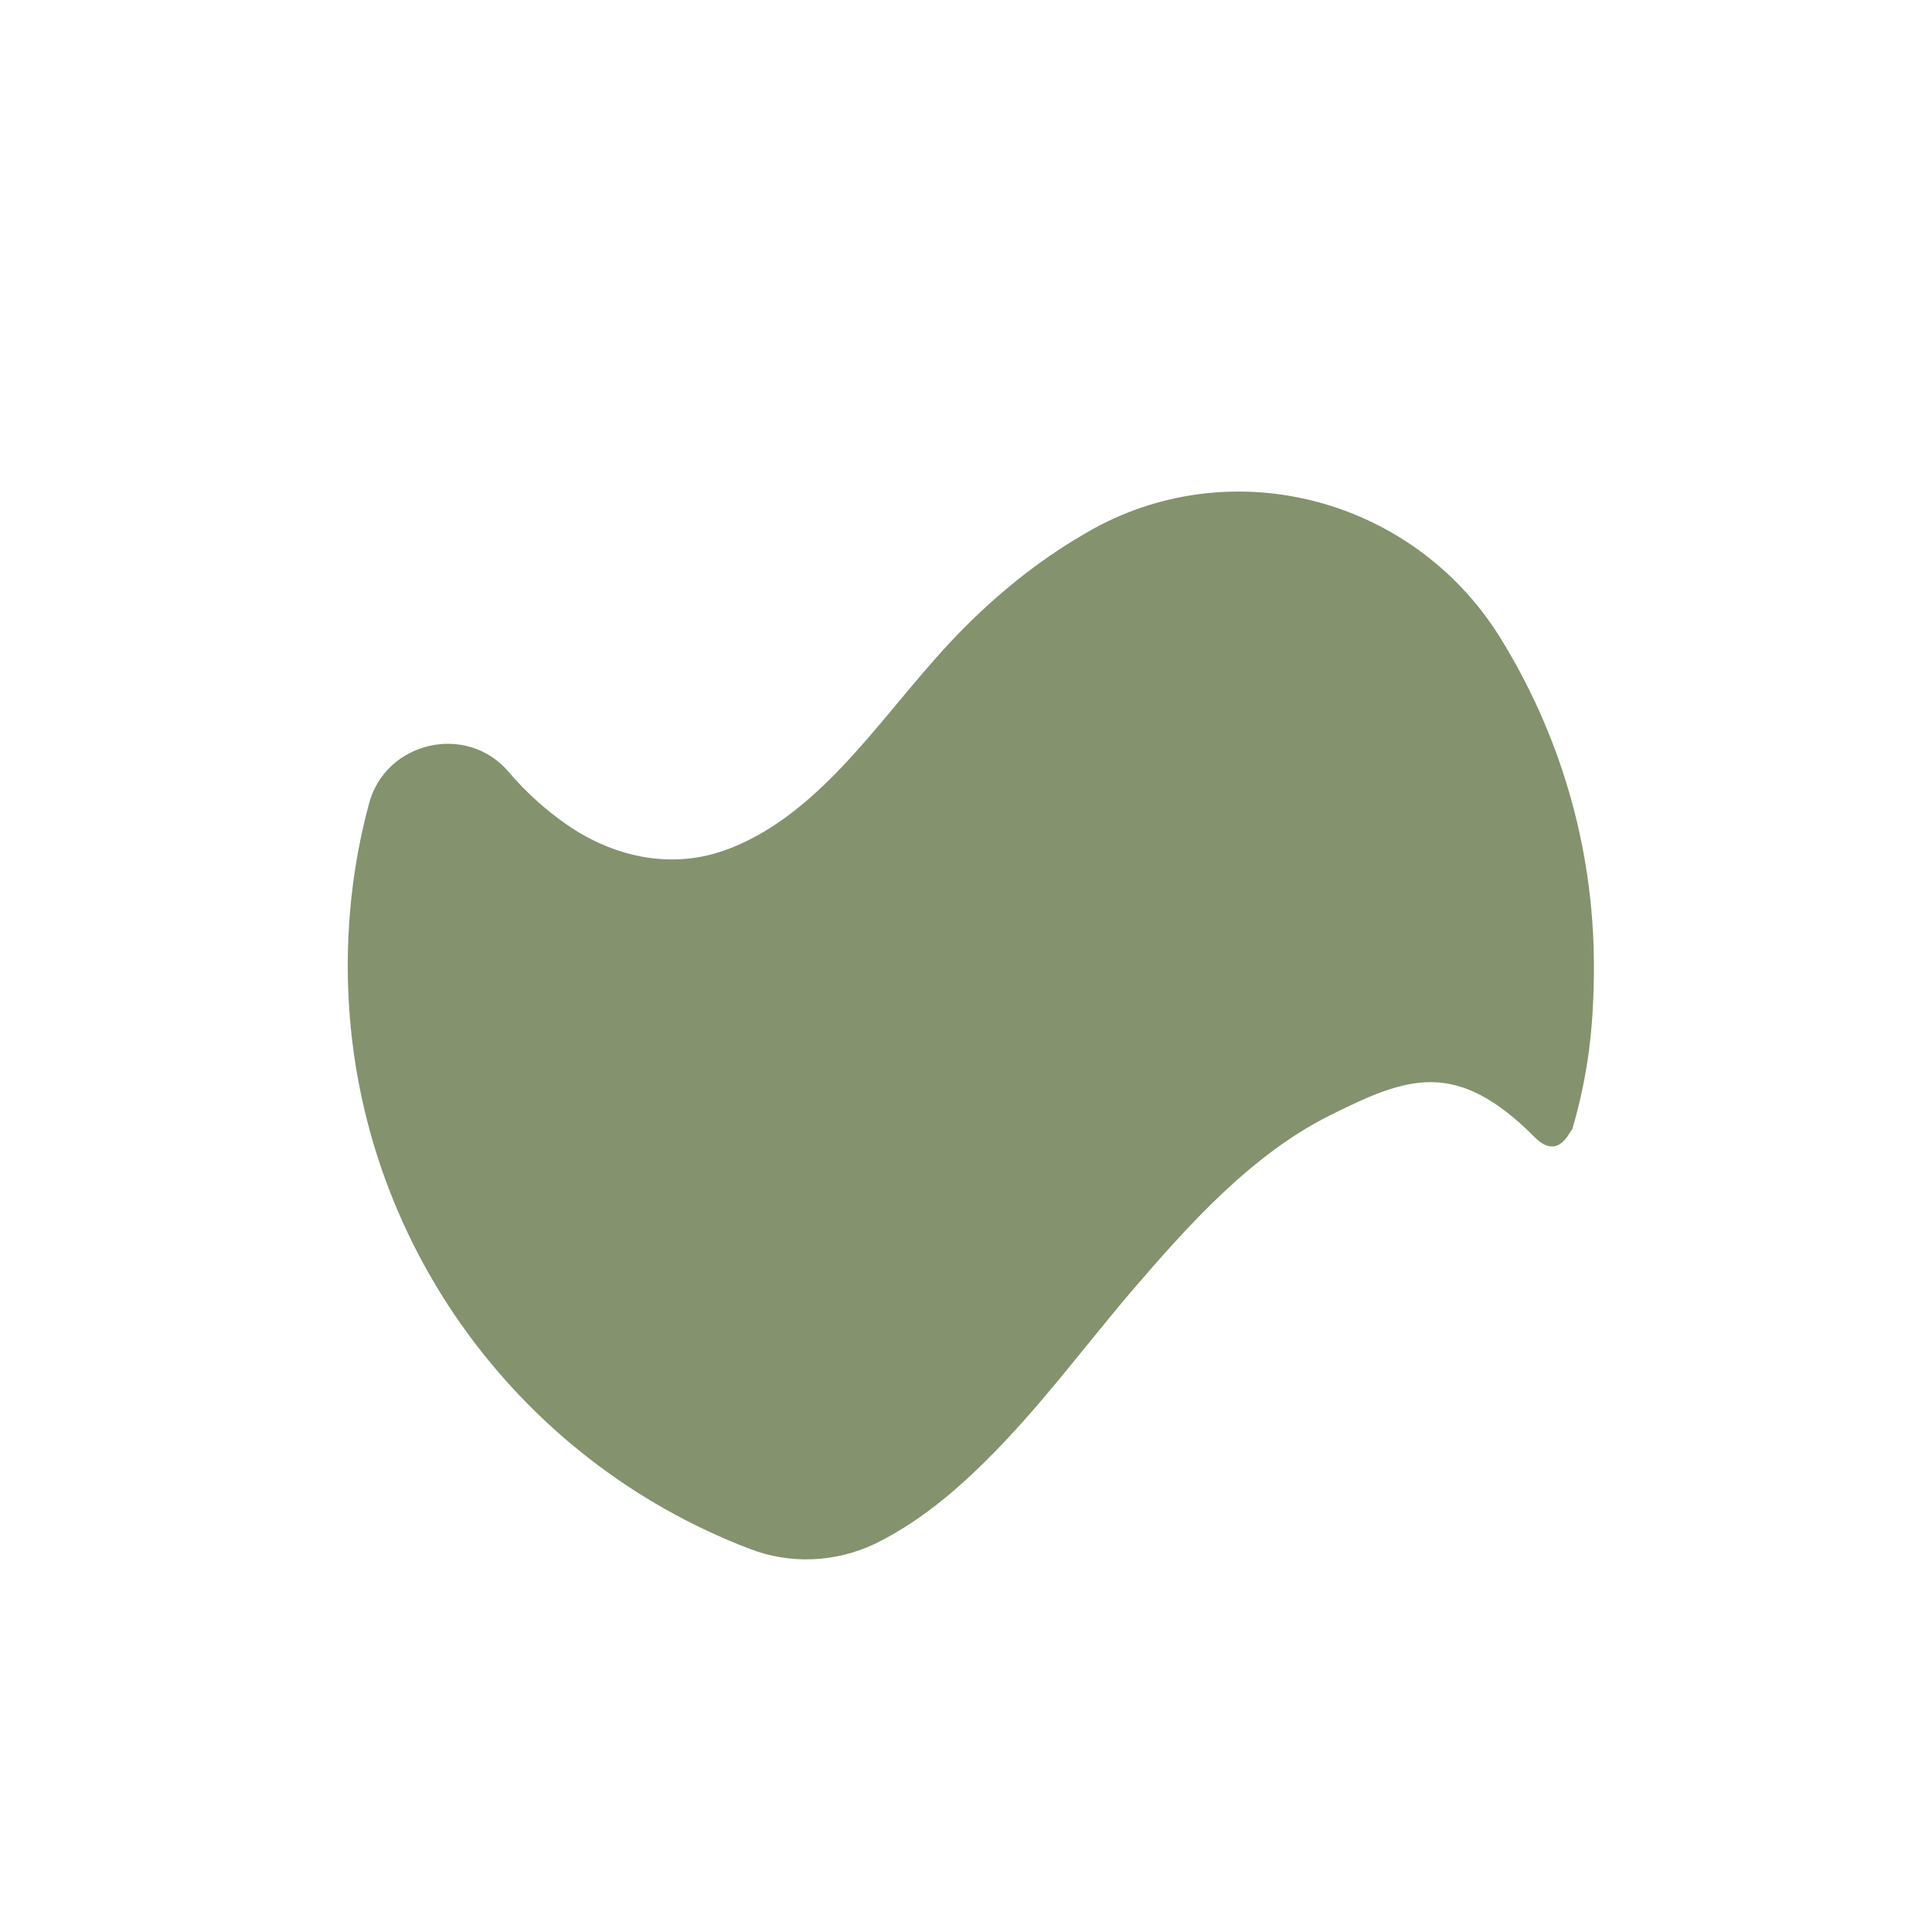 <svg width="75" height="75" viewBox="0 0 75 75" fill="none" xmlns="http://www.w3.org/2000/svg">
<path d="M20.475 27.9C21.825 29.869 24.262 31.913 26.812 31.425C28.931 31.031 30.619 29.288 32.006 27.731C33.45 26.1 34.763 24.337 36.337 22.8C39.319 19.875 42.956 17.663 47.081 16.837H47.1C47.888 16.688 48.019 15.581 47.269 15.262C44.325 14.025 41.1 13.312 37.688 13.312C31.462 13.312 25.781 15.675 21.488 19.538C19.125 21.675 18.656 25.238 20.438 27.863C20.456 27.881 20.456 27.9 20.475 27.9Z"/>
<path d="M36.694 58.144C39.487 55.837 41.606 52.856 43.931 50.119C46.125 47.569 48.581 44.812 51.638 43.294C54.638 41.794 56.531 41.081 59.587 44.156C60.544 45.112 60.975 43.8 61.031 43.856C61.65 41.737 61.875 39.844 61.875 37.519C61.875 32.812 60.525 28.425 58.2 24.694C54.862 19.387 47.981 17.512 42.469 20.512C42.431 20.531 42.413 20.55 42.375 20.569C40.556 21.581 38.925 22.875 37.462 24.337C35.906 25.894 34.612 27.656 33.131 29.288C31.725 30.844 30.075 32.344 28.05 33.038C25.969 33.75 23.775 33.244 21.994 32.006C21.131 31.406 20.381 30.712 19.744 29.962C18.113 28.05 14.963 28.781 14.325 31.2C13.781 33.206 13.5 35.325 13.5 37.5C13.5 47.831 19.988 56.663 29.119 60.131C30.675 60.731 32.419 60.656 33.938 59.944C34.913 59.475 35.85 58.837 36.694 58.144Z" fill="#84926E"/>
<path d="M57.731 44.494C54.337 43.312 51.244 45.413 48.862 47.663C46.388 50.006 44.306 52.688 42.112 55.294C40.65 57.038 39.038 58.819 37.163 60.188C36.506 60.675 36.862 61.706 37.669 61.706H37.688C47.138 61.706 55.312 56.288 59.288 48.394C60.038 46.913 59.325 45.075 57.75 44.513C57.75 44.494 57.731 44.494 57.731 44.494Z"/>
</svg>
